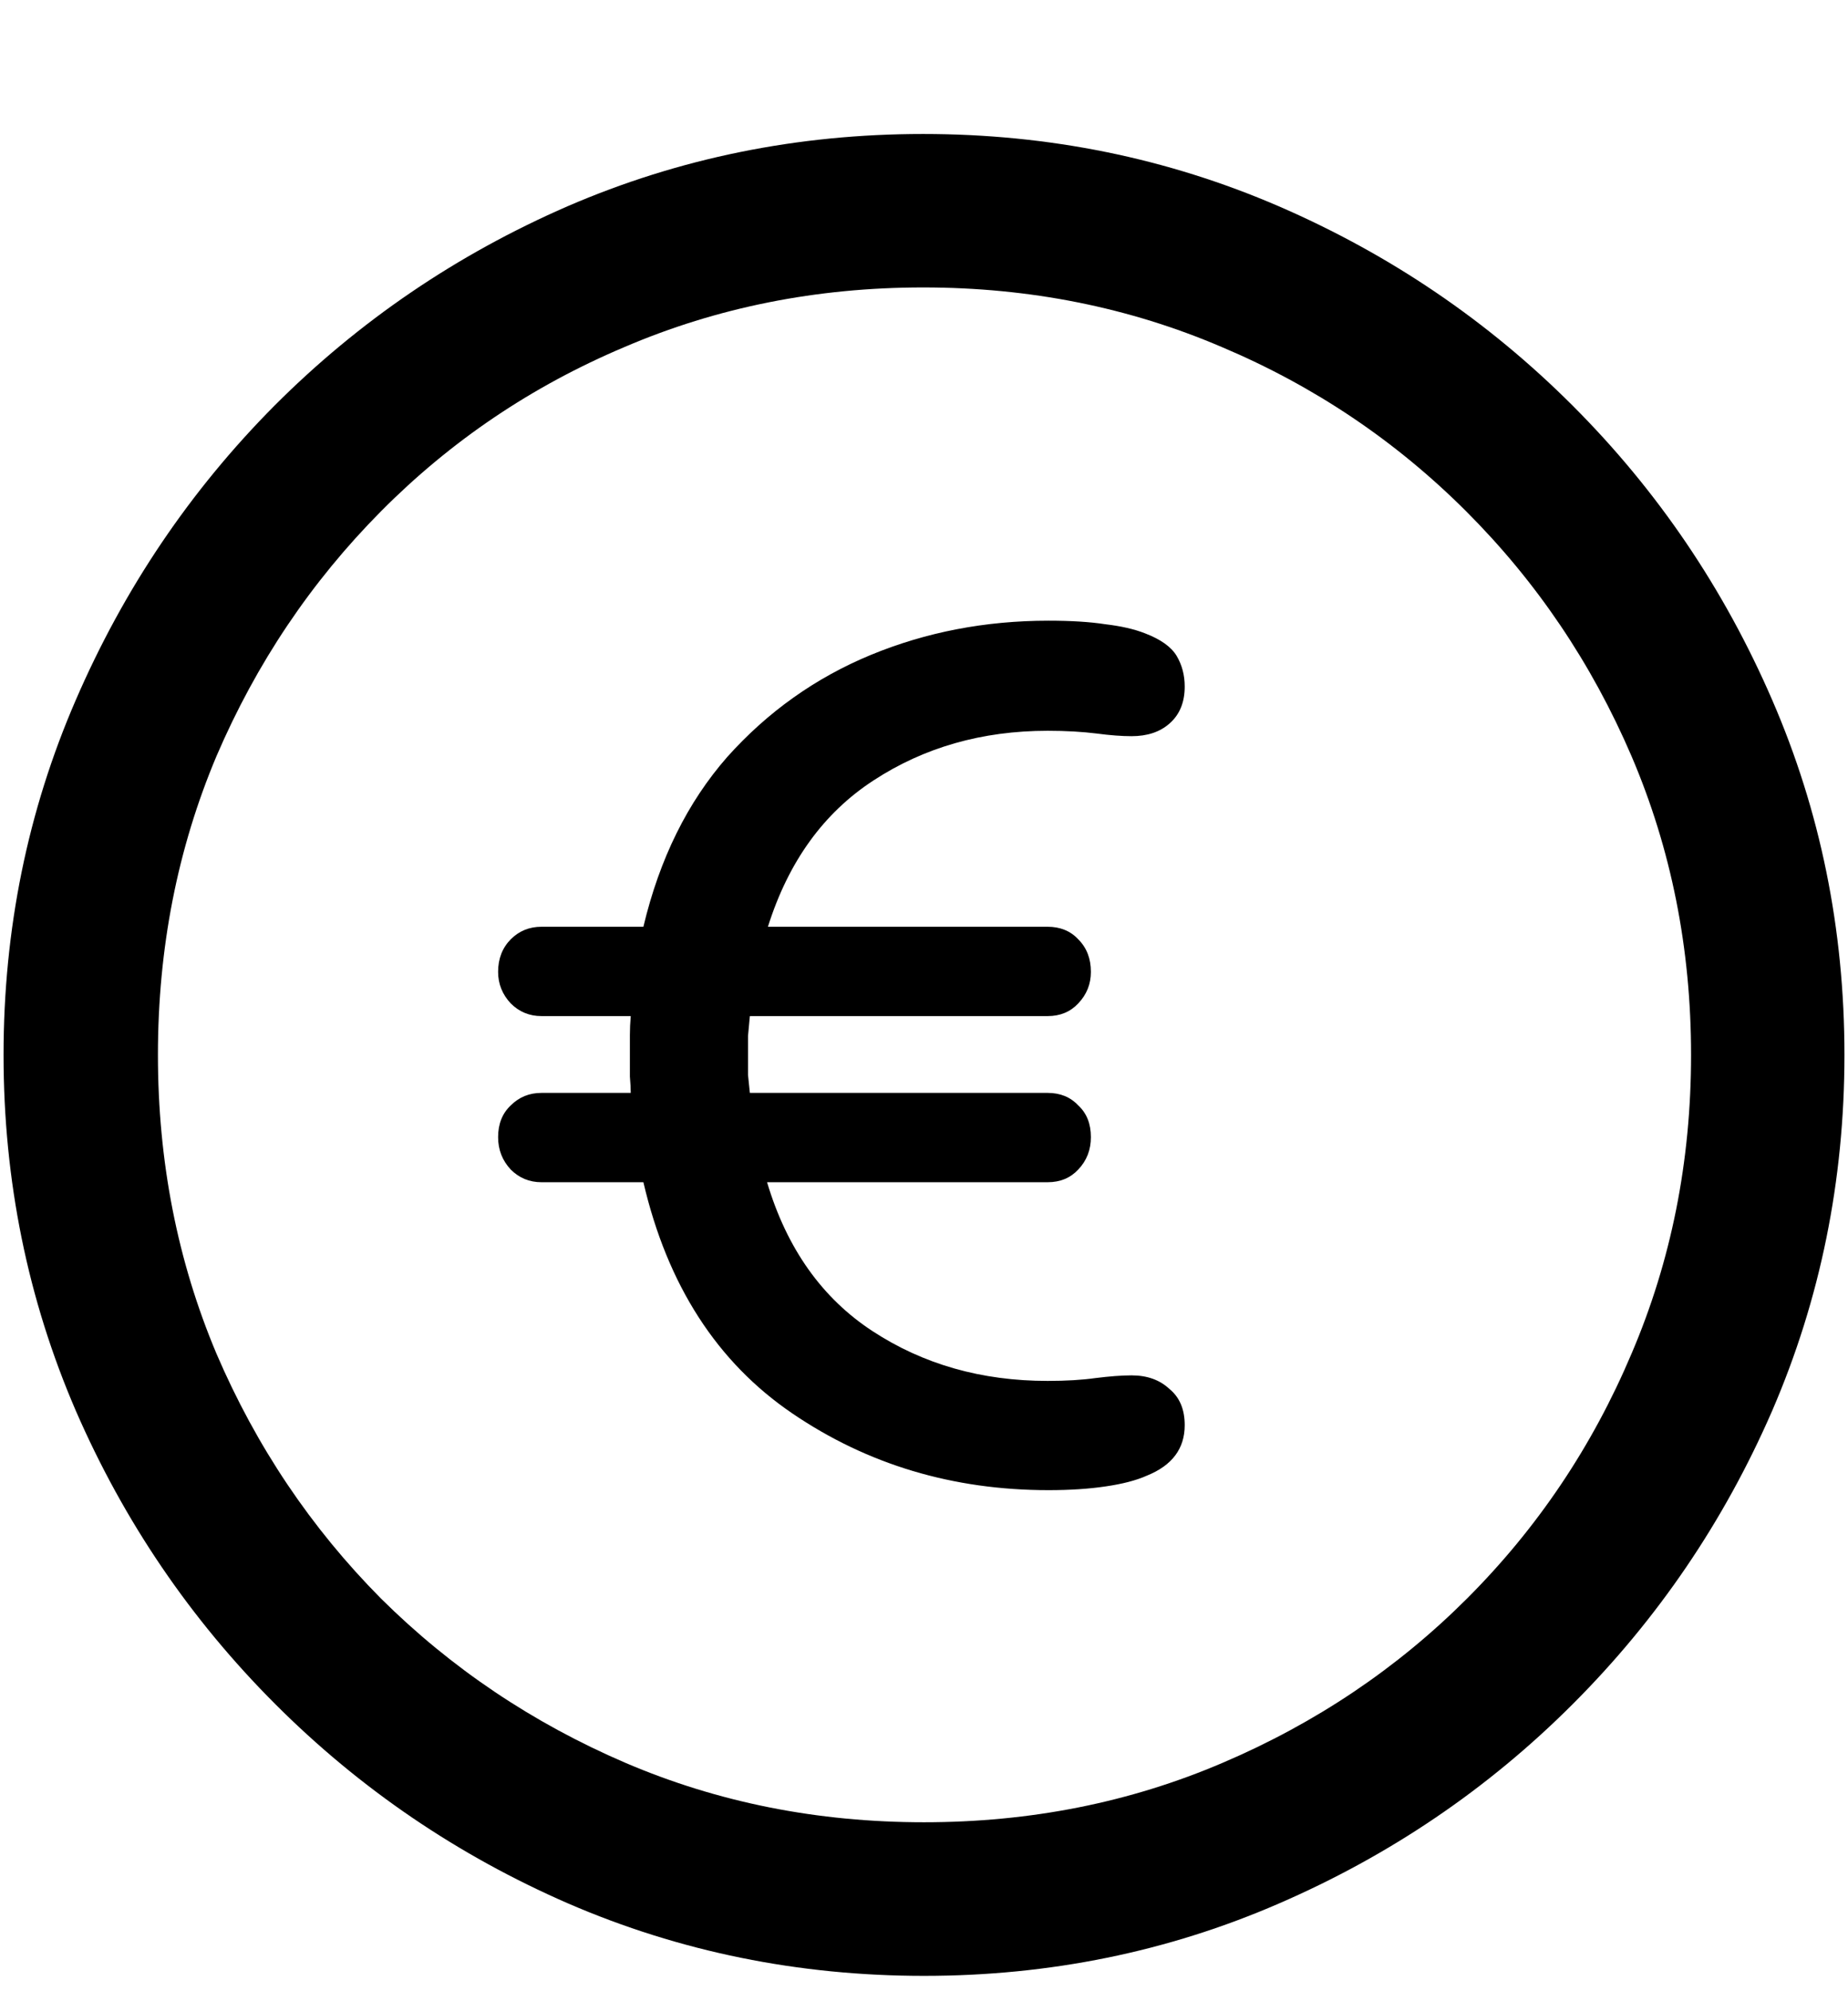 <svg width="13" height="14" viewBox="0 0 13 14" fill="none" xmlns="http://www.w3.org/2000/svg">
<path d="M6.5 13.892C7.384 13.892 8.216 13.722 8.995 13.384C9.778 13.045 10.467 12.578 11.064 11.981C11.661 11.384 12.128 10.697 12.467 9.918C12.805 9.135 12.975 8.301 12.975 7.417C12.975 6.533 12.805 5.701 12.467 4.922C12.128 4.139 11.661 3.45 11.064 2.853C10.467 2.256 9.778 1.789 8.995 1.45C8.212 1.112 7.378 0.942 6.494 0.942C5.609 0.942 4.776 1.112 3.993 1.45C3.214 1.789 2.526 2.256 1.93 2.853C1.337 3.45 0.872 4.139 0.533 4.922C0.195 5.701 0.025 6.533 0.025 7.417C0.025 8.301 0.195 9.135 0.533 9.918C0.872 10.697 1.339 11.384 1.936 11.981C2.533 12.578 3.22 13.045 3.999 13.384C4.782 13.722 5.616 13.892 6.5 13.892ZM6.5 12.812C5.751 12.812 5.051 12.673 4.399 12.394C3.747 12.114 3.174 11.729 2.679 11.238C2.188 10.743 1.803 10.17 1.523 9.518C1.248 8.866 1.111 8.166 1.111 7.417C1.111 6.668 1.248 5.968 1.523 5.316C1.803 4.664 2.188 4.091 2.679 3.596C3.17 3.101 3.741 2.715 4.393 2.44C5.044 2.161 5.745 2.021 6.494 2.021C7.243 2.021 7.943 2.161 8.595 2.44C9.246 2.715 9.82 3.101 10.315 3.596C10.81 4.091 11.197 4.664 11.477 5.316C11.756 5.968 11.896 6.668 11.896 7.417C11.896 8.166 11.756 8.866 11.477 9.518C11.201 10.17 10.816 10.743 10.321 11.238C9.83 11.729 9.257 12.114 8.601 12.394C7.949 12.673 7.249 12.812 6.5 12.812ZM7.376 10.477C7.528 10.477 7.662 10.468 7.776 10.451C7.894 10.434 7.992 10.409 8.068 10.375C8.246 10.303 8.334 10.185 8.334 10.02C8.334 9.91 8.299 9.825 8.227 9.766C8.159 9.702 8.07 9.67 7.96 9.67C7.888 9.67 7.803 9.677 7.706 9.689C7.613 9.702 7.501 9.709 7.37 9.709C6.904 9.709 6.494 9.592 6.138 9.359C5.783 9.127 5.535 8.778 5.396 8.312H7.37C7.458 8.312 7.53 8.282 7.585 8.223C7.645 8.16 7.674 8.084 7.674 7.995C7.674 7.902 7.645 7.827 7.585 7.772C7.53 7.713 7.458 7.684 7.37 7.684H5.275C5.271 7.641 5.266 7.599 5.262 7.557C5.262 7.51 5.262 7.466 5.262 7.423C5.262 7.373 5.262 7.326 5.262 7.284C5.266 7.237 5.271 7.191 5.275 7.144H7.37C7.458 7.144 7.53 7.114 7.585 7.055C7.645 6.992 7.674 6.918 7.674 6.833C7.674 6.74 7.645 6.664 7.585 6.604C7.53 6.545 7.458 6.516 7.37 6.516H5.402C5.546 6.059 5.793 5.716 6.145 5.487C6.5 5.255 6.908 5.138 7.37 5.138C7.501 5.138 7.615 5.145 7.712 5.157C7.81 5.17 7.892 5.176 7.96 5.176C8.07 5.176 8.159 5.147 8.227 5.087C8.299 5.024 8.334 4.937 8.334 4.827C8.334 4.747 8.315 4.675 8.277 4.611C8.239 4.548 8.165 4.495 8.055 4.453C7.979 4.423 7.886 4.402 7.776 4.389C7.666 4.372 7.533 4.364 7.376 4.364C6.932 4.364 6.515 4.444 6.125 4.605C5.736 4.766 5.4 5.005 5.116 5.322C4.837 5.64 4.64 6.037 4.526 6.516H3.809C3.724 6.516 3.652 6.545 3.593 6.604C3.534 6.664 3.504 6.74 3.504 6.833C3.504 6.918 3.534 6.992 3.593 7.055C3.652 7.114 3.724 7.144 3.809 7.144H4.437C4.433 7.191 4.431 7.235 4.431 7.277C4.431 7.32 4.431 7.366 4.431 7.417C4.431 7.472 4.431 7.523 4.431 7.569C4.435 7.616 4.437 7.654 4.437 7.684H3.809C3.724 7.684 3.652 7.713 3.593 7.772C3.534 7.827 3.504 7.902 3.504 7.995C3.504 8.084 3.534 8.16 3.593 8.223C3.652 8.282 3.724 8.312 3.809 8.312H4.526C4.695 9.036 5.044 9.577 5.573 9.937C6.102 10.297 6.703 10.477 7.376 10.477Z" fill="black"/>
</svg>
